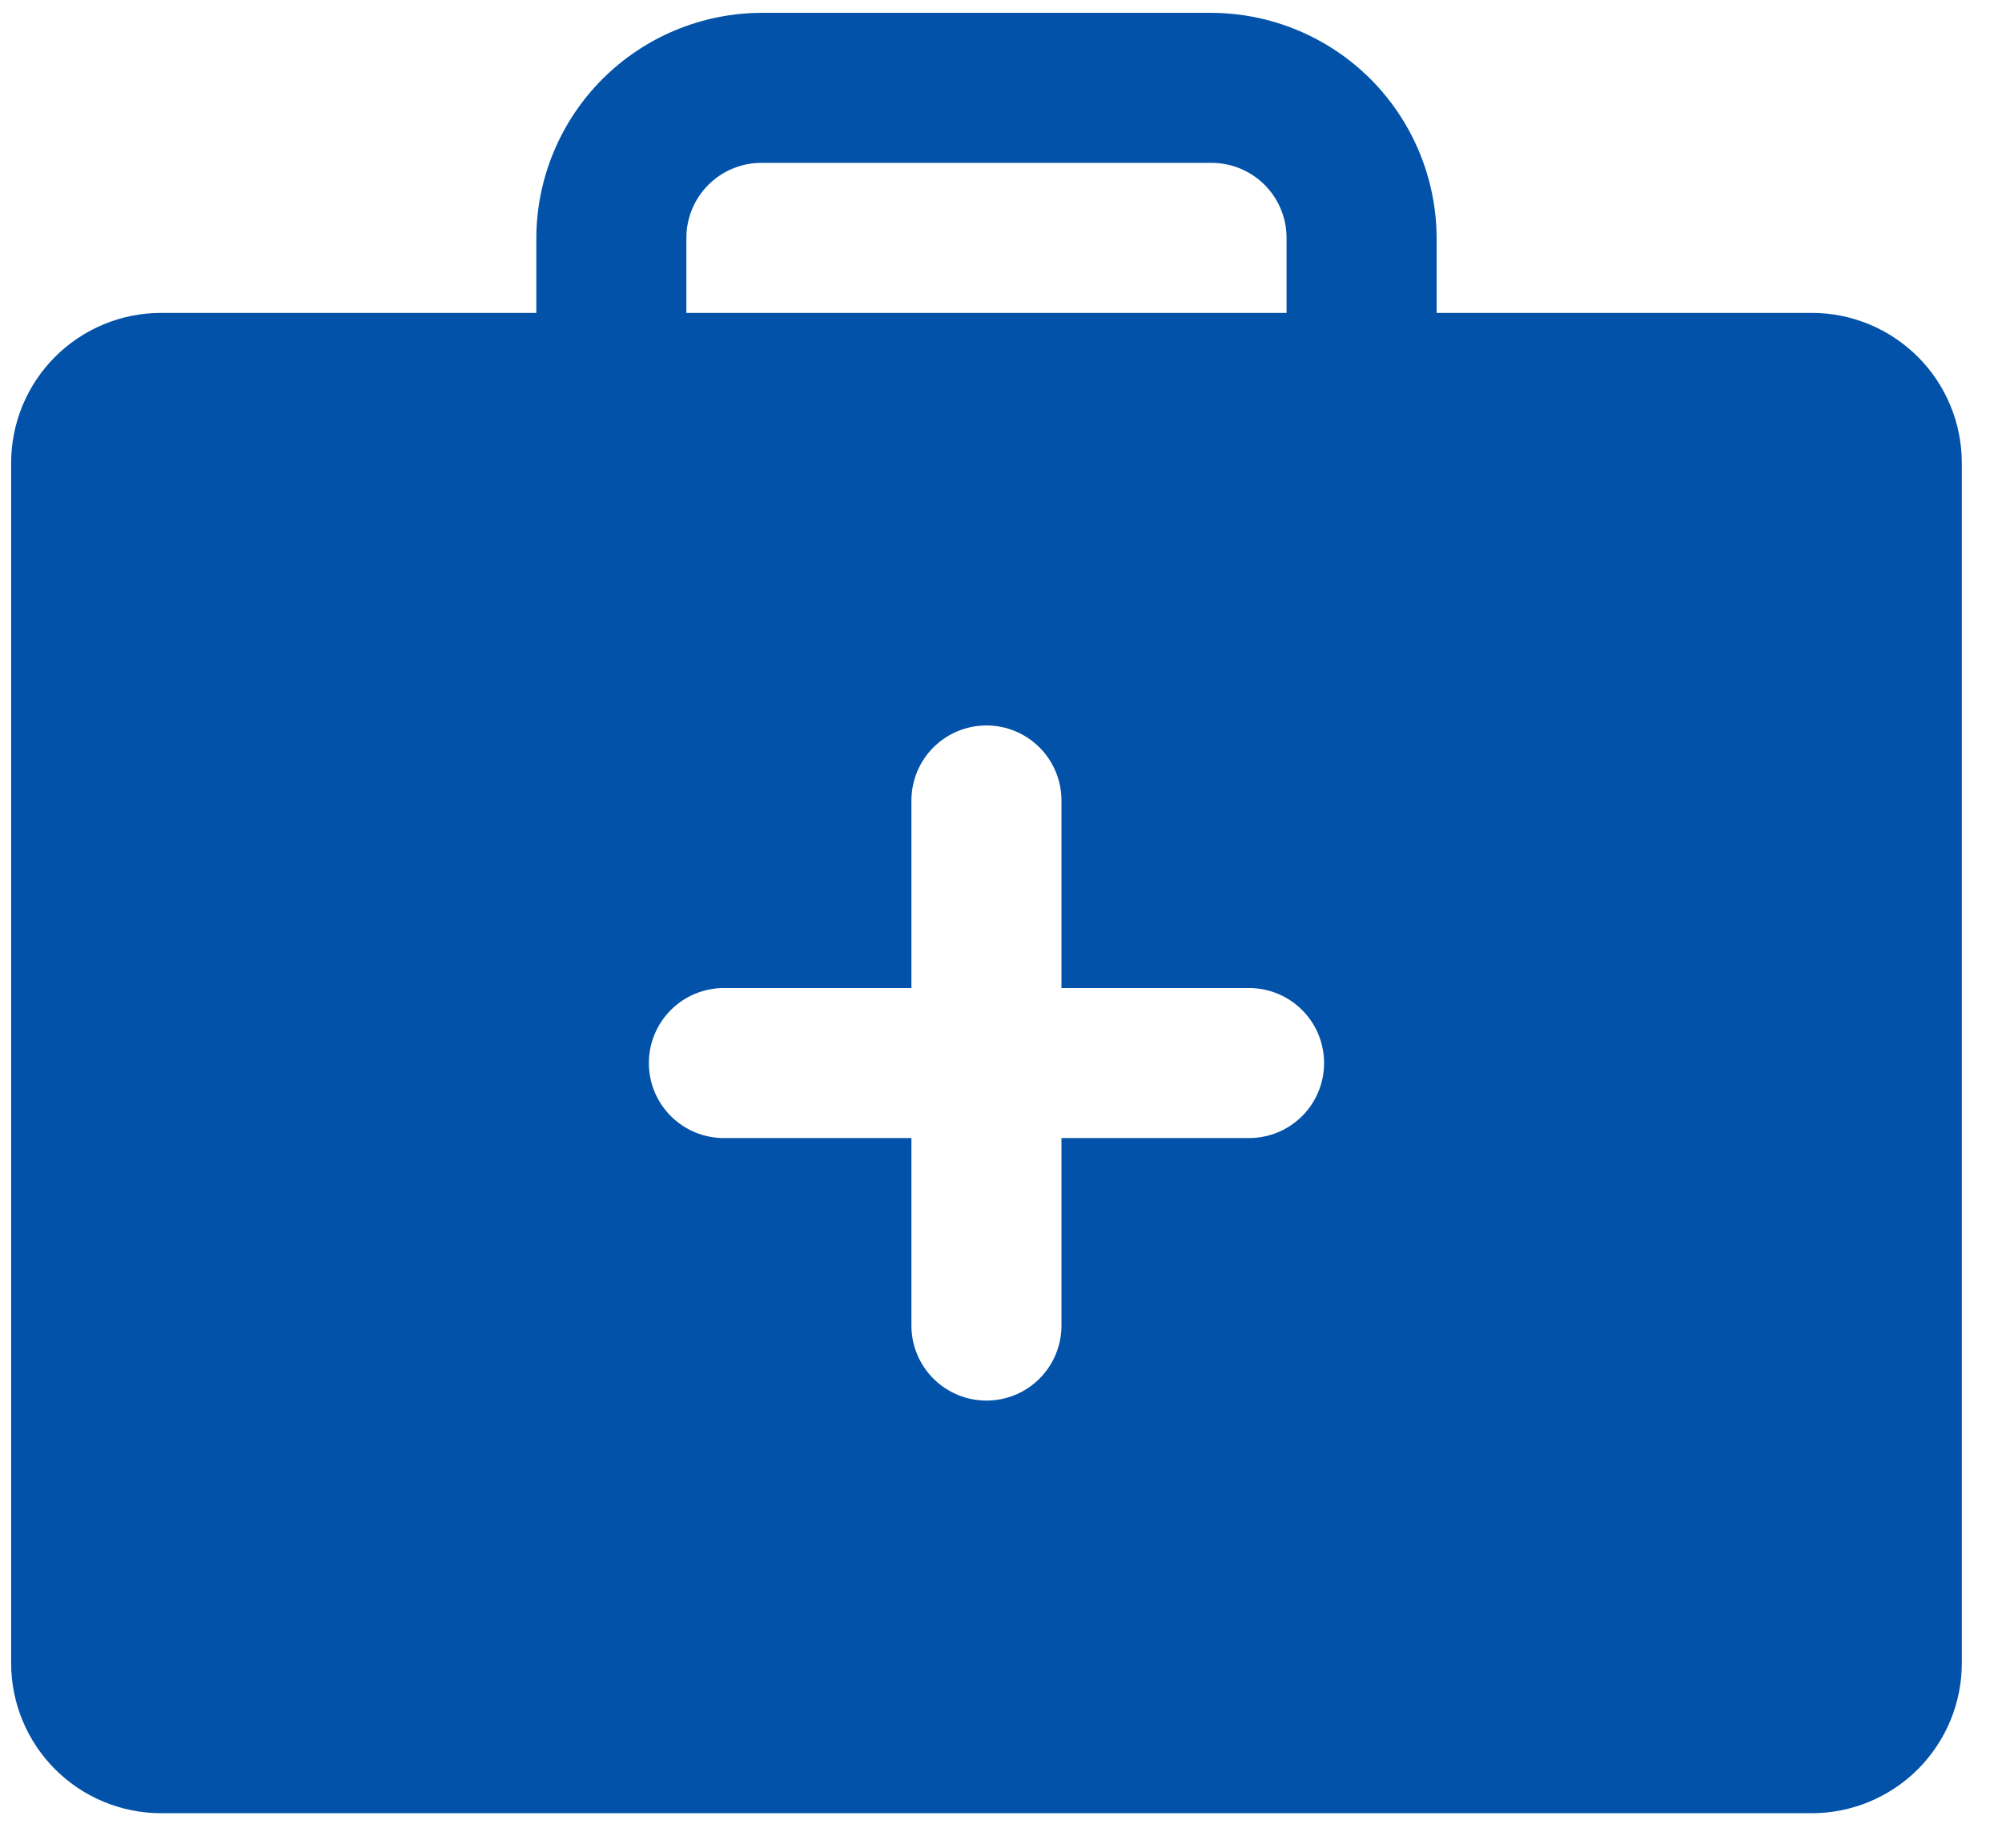 <svg width="39" height="36" viewBox="0 0 39 36" fill="none" xmlns="http://www.w3.org/2000/svg">
<path d="M35.294 6.096H27.986V4.634C27.981 3.473 27.518 2.361 26.697 1.539C25.875 0.718 24.763 0.255 23.601 0.25H14.832C13.671 0.255 12.558 0.718 11.737 1.539C10.916 2.361 10.452 3.473 10.448 4.634V6.096H3.14C2.365 6.096 1.621 6.404 1.073 6.952C0.525 7.5 0.217 8.244 0.217 9.019V32.404C0.217 33.179 0.525 33.922 1.073 34.471C1.621 35.019 2.365 35.327 3.14 35.327H35.294C36.069 35.327 36.812 35.019 37.361 34.471C37.909 33.922 38.217 33.179 38.217 32.404V9.019C38.217 8.244 37.909 7.5 37.361 6.952C36.812 6.404 36.069 6.096 35.294 6.096ZM13.371 4.634C13.371 4.247 13.525 3.875 13.799 3.601C14.073 3.327 14.445 3.173 14.832 3.173H23.601C23.989 3.173 24.361 3.327 24.635 3.601C24.909 3.875 25.063 4.247 25.063 4.634V6.096H13.371V4.634ZM24.332 22.173H20.678V25.827C20.678 26.214 20.524 26.586 20.25 26.86C19.976 27.134 19.604 27.288 19.217 27.288C18.829 27.288 18.457 27.134 18.183 26.86C17.909 26.586 17.755 26.214 17.755 25.827V22.173H14.101C13.714 22.173 13.342 22.019 13.068 21.745C12.794 21.471 12.64 21.099 12.64 20.711C12.64 20.324 12.794 19.952 13.068 19.678C13.342 19.404 13.714 19.25 14.101 19.25H17.755V15.596C17.755 15.208 17.909 14.836 18.183 14.562C18.457 14.288 18.829 14.134 19.217 14.134C19.604 14.134 19.976 14.288 20.25 14.562C20.524 14.836 20.678 15.208 20.678 15.596V19.25H24.332C24.72 19.25 25.092 19.404 25.366 19.678C25.64 19.952 25.794 20.324 25.794 20.711C25.794 21.099 25.64 21.471 25.366 21.745C25.092 22.019 24.72 22.173 24.332 22.173Z" fill="#0152A8"/>
</svg>
